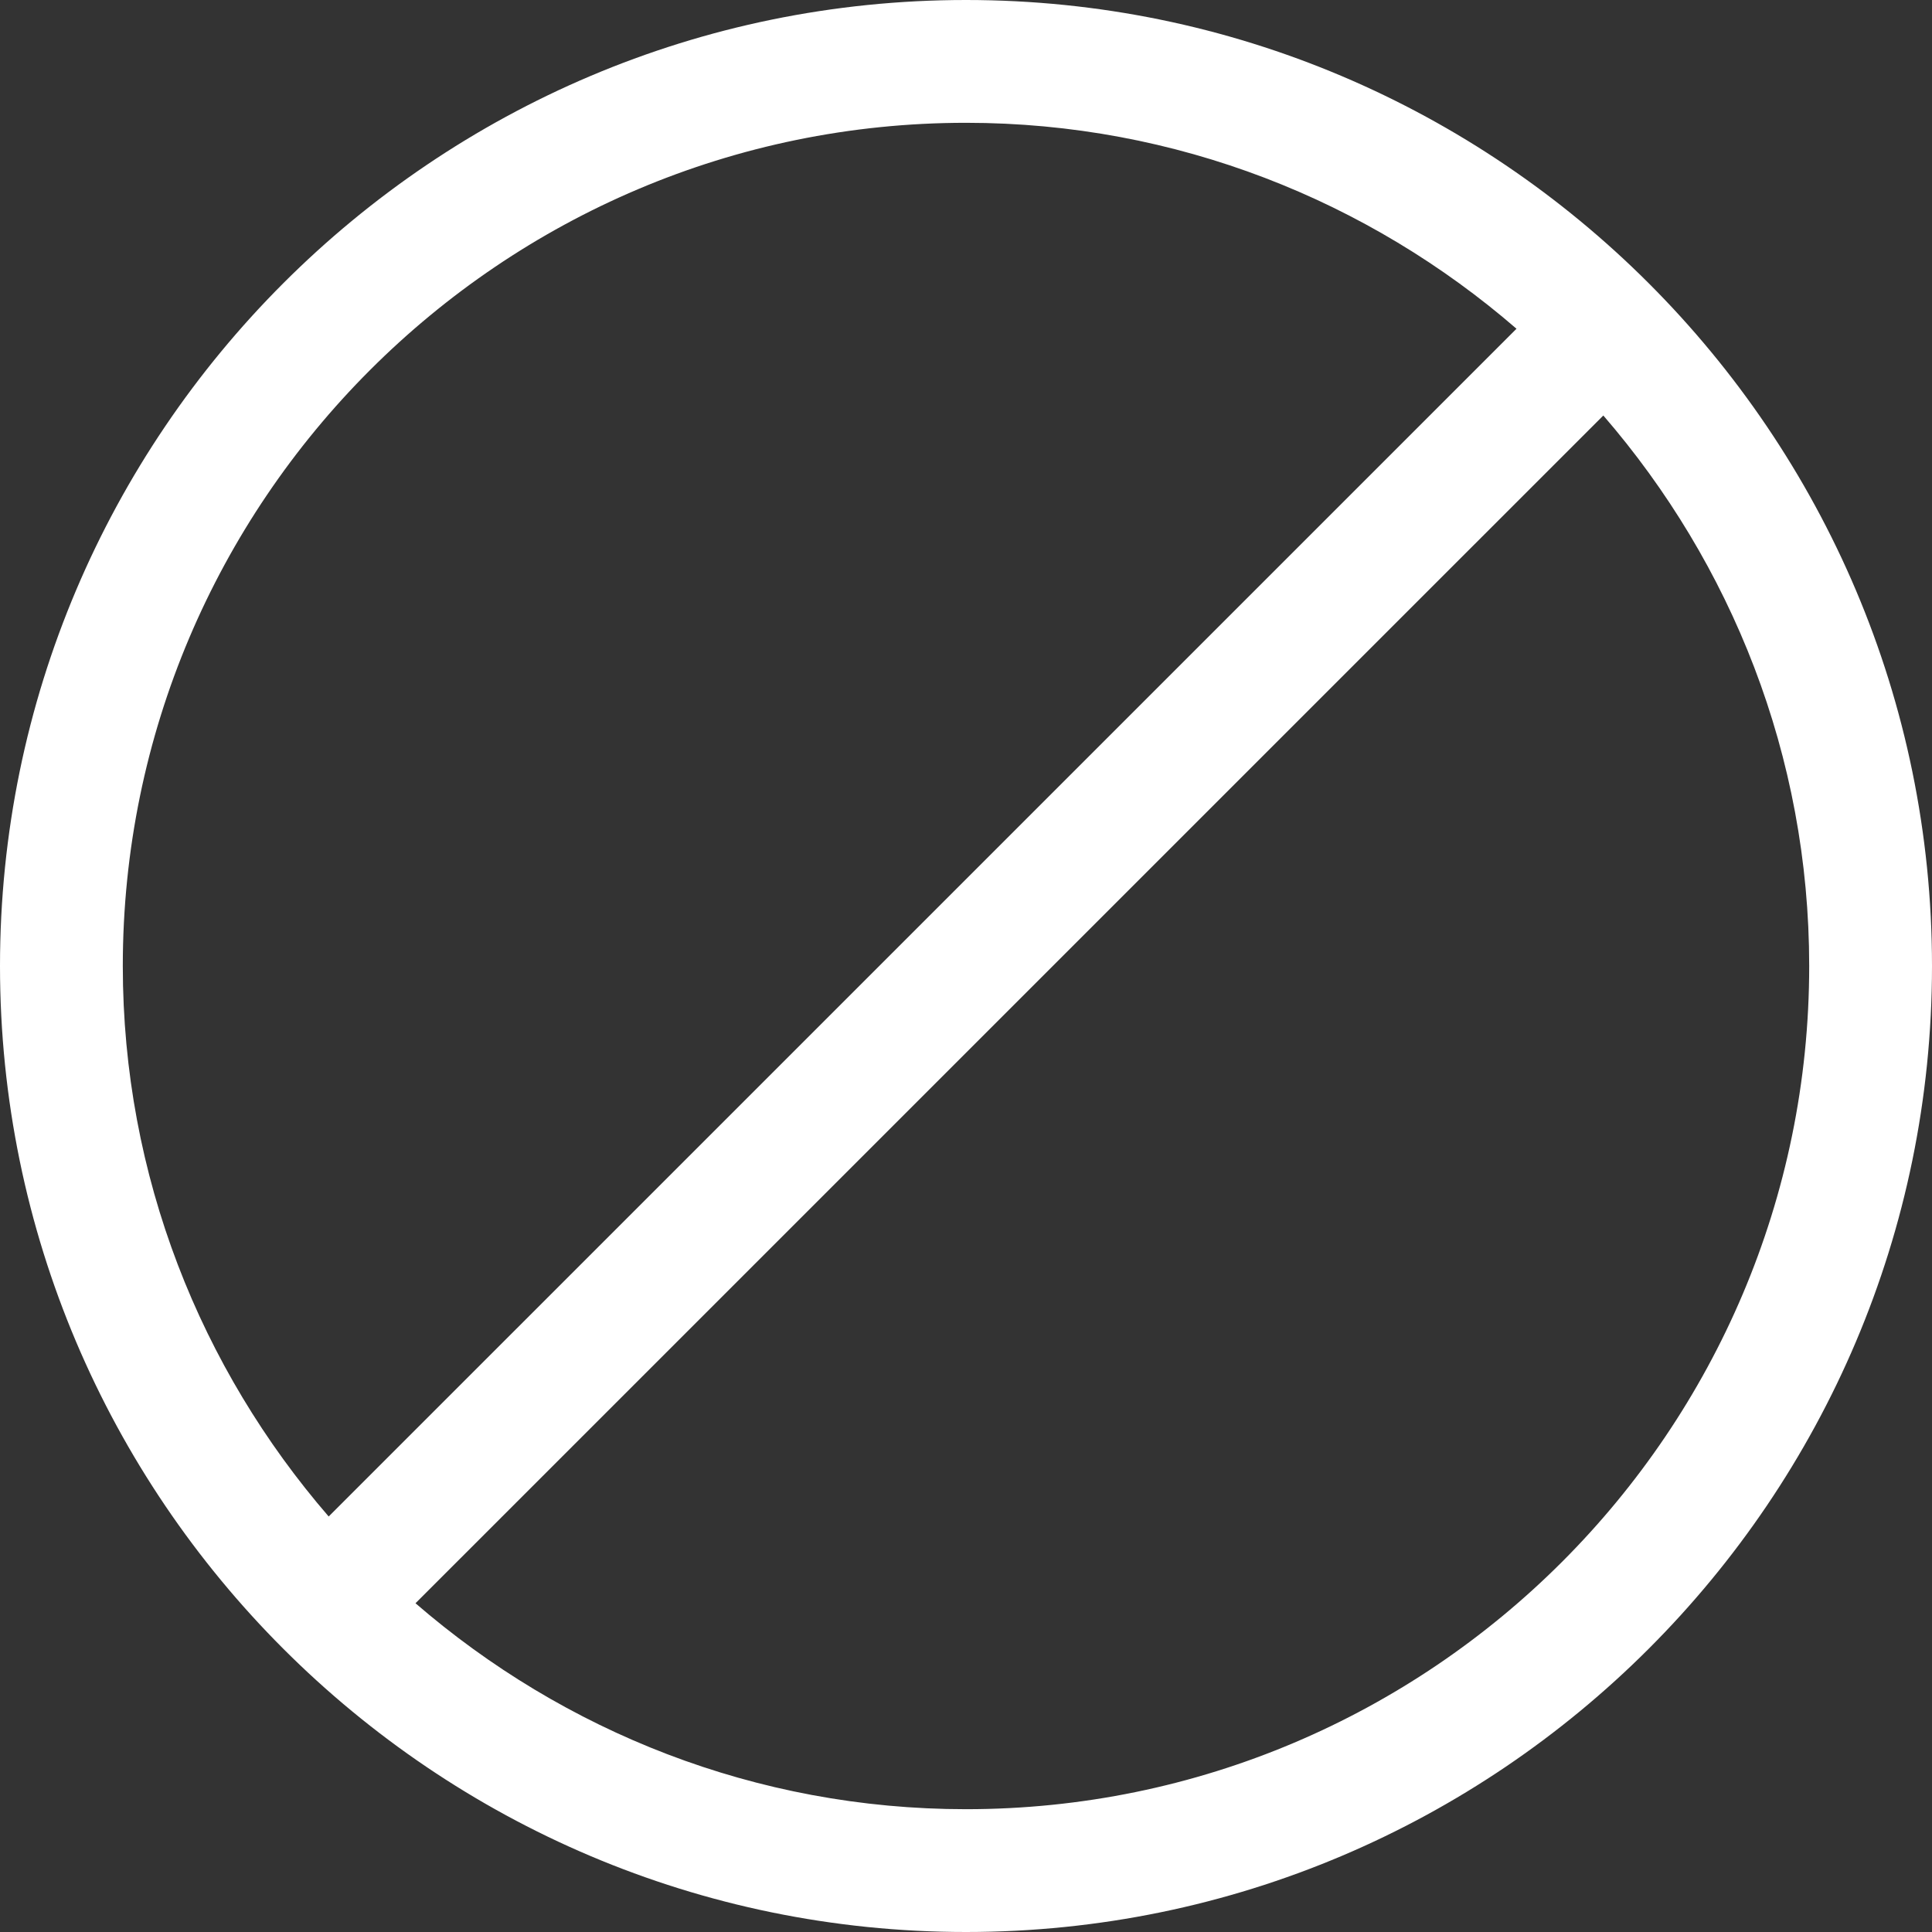 <svg xmlns="http://www.w3.org/2000/svg" width="32" height="32" viewBox="0 0 32 32">
    <rect x="0" y="0" width="32" height="32" fill="#333333" stroke="none"/>
    <g fill="none" fill-rule="evenodd">
        <g fill="#FFF" fill-rule="nonzero">
            <g>
                <g>
                    <path d="M16 29.966c-3.486 0-6.668-1.292-9.118-3.411L26.556 6.882c2.118 2.45 3.41 5.632 3.41 9.118 0 7.701-6.265 13.966-13.966 13.966m0-27.932c3.484 0 6.668 1.292 9.118 3.411L5.444 25.118c-2.118-2.45-3.41-5.634-3.41-9.118C2.034 8.299 8.299 2.034 16 2.034M16 0C7.178 0 0 7.178 0 16s7.178 16 16 16 16-7.178 16-16S24.822 0 16 0" transform="translate(-244 -316) translate(220 296) translate(24 20)"/>
                </g>
            </g>
        </g>
    </g>
</svg>

